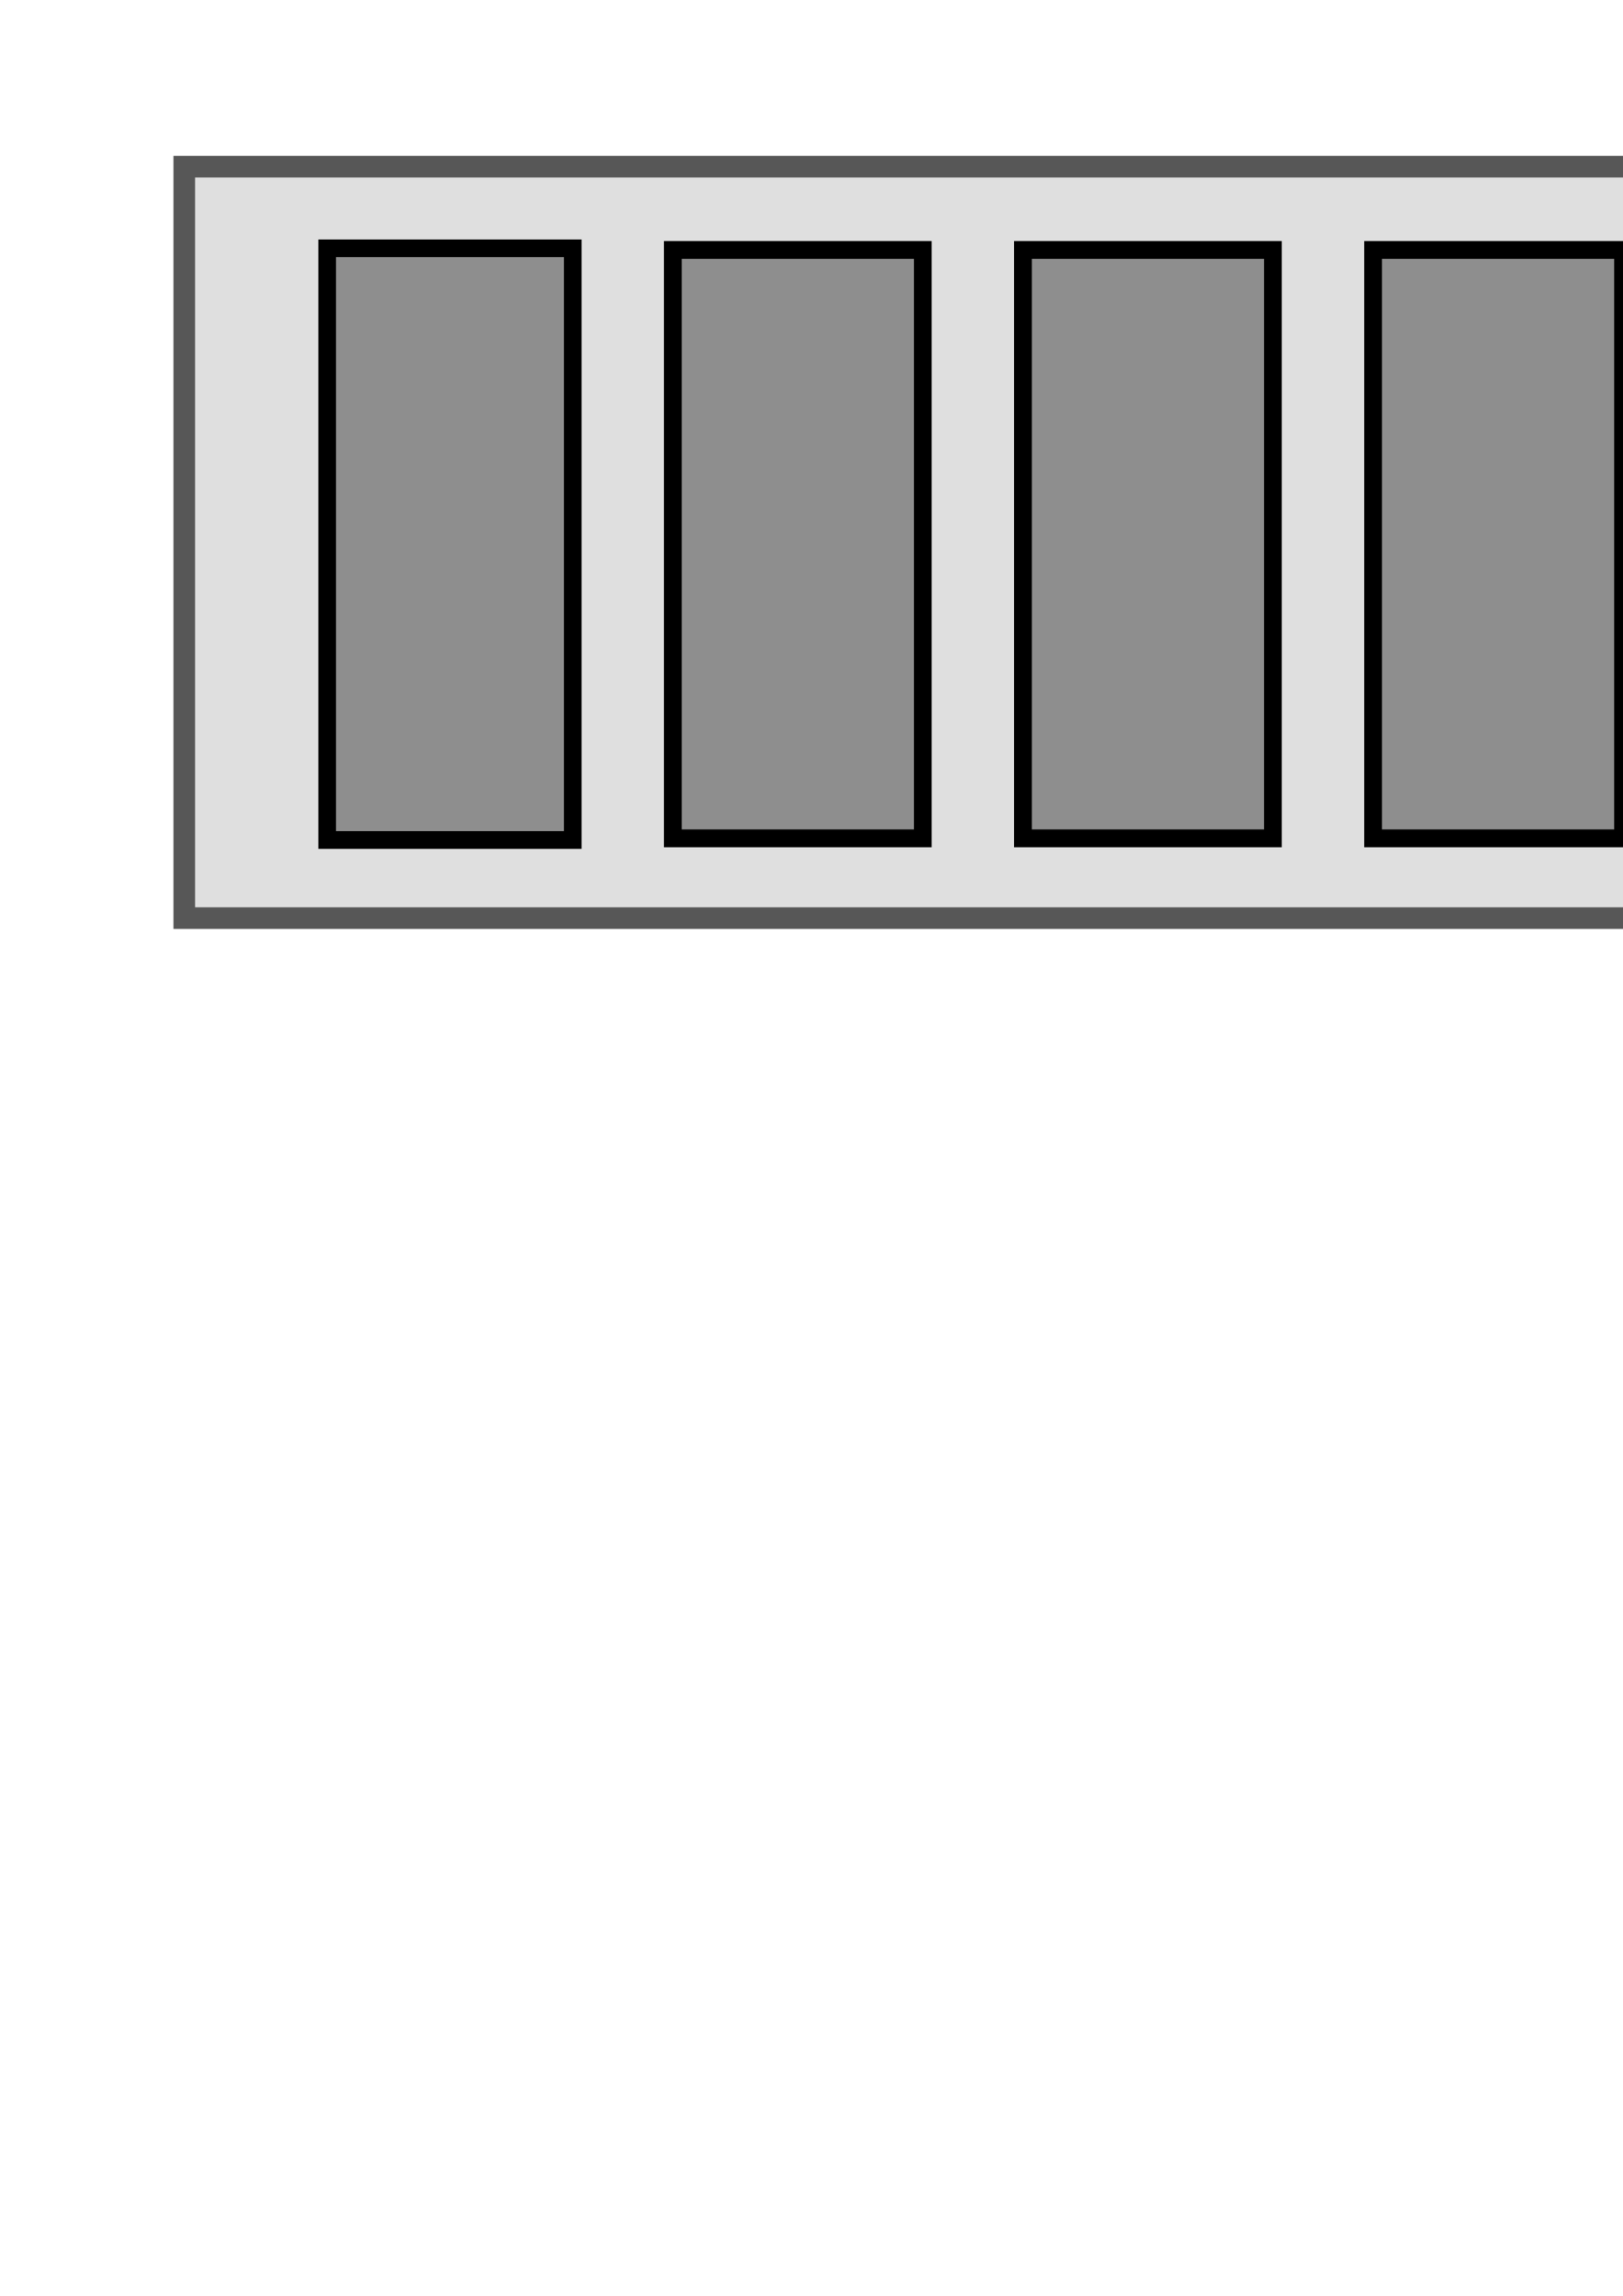 <?xml version="1.0" encoding="UTF-8" standalone="no"?>
<!-- Created with Inkscape (http://www.inkscape.org/) -->

<svg
   width="210mm"
   height="297mm"
   viewBox="0 0 210 297"
   version="1.1"
   id="svg5"
   inkscape:version="1.1 (c68e22c387, 2021-05-23)"
   sodipodi:docname="chrono.svg"
   xmlns:inkscape="http://www.inkscape.org/namespaces/inkscape"
   xmlns:sodipodi="http://sodipodi.sourceforge.net/DTD/sodipodi-0.dtd"
   xmlns="http://www.w3.org/2000/svg"
   xmlns:svg="http://www.w3.org/2000/svg">
  <sodipodi:namedview
     id="namedview7"
     pagecolor="#ffffff"
     bordercolor="#666666"
     borderopacity="1.0"
     inkscape:pageshadow="2"
     inkscape:pageopacity="0.0"
     inkscape:pagecheckerboard="0"
     inkscape:document-units="mm"
     showgrid="false"
     inkscape:showpageshadow="true"
     showborder="false"
     inkscape:zoom="0.32"
     inkscape:cx="-229.6875"
     inkscape:cy="964.0625"
     inkscape:window-width="1920"
     inkscape:window-height="1017"
     inkscape:window-x="-8"
     inkscape:window-y="-8"
     inkscape:window-maximized="1"
     inkscape:current-layer="layer1" />
  <defs
     id="defs2" />
  <g
     inkscape:label="Layer 1"
     inkscape:groupmode="layer"
     id="layer1">
    <rect
       style="fill:#dfdfdf;fill-opacity:1;fill-rule:evenodd;stroke:#575757;stroke-width:2.794;stroke-miterlimit:2;stroke-dasharray:none;stroke-opacity:1"
       id="rect2300"
       width="297.206"
       height="97.206"
       x="23.841"
       y="21.567"
       inkscape:export-filename="C:\Users\hipto\source\repos\Unity\Chrono\Assets\Textures\block.png"
       inkscape:export-xdpi="76.199997"
       inkscape:export-ydpi="76.199997" />
    <rect
       style="fill:#8e8e8e;fill-opacity:1;fill-rule:evenodd;stroke:#000000;stroke-width:2.287;stroke-miterlimit:4;stroke-dasharray:none;stroke-opacity:1"
       id="rect1238"
       width="31.774"
       height="76.547"
       x="42.334"
       y="32.121"
       inkscape:export-filename="C:\Users\hipto\source\repos\Unity\Chrono\Assets\Textures\block.png"
       inkscape:export-xdpi="76.199997"
       inkscape:export-ydpi="76.199997" />
    <rect
       style="fill:#8e8e8e;fill-opacity:1;fill-rule:evenodd;stroke:#000000;stroke-width:2.301;stroke-miterlimit:4;stroke-dasharray:none;stroke-opacity:1"
       id="rect2188"
       width="32.34"
       height="76.118"
       x="132.362"
       y="32.335"
       inkscape:export-filename="C:\Users\hipto\source\repos\Unity\Chrono\Assets\Textures\block.png"
       inkscape:export-xdpi="76.199997"
       inkscape:export-ydpi="76.199997" />
    <rect
       style="fill:#8e8e8e;fill-opacity:1;fill-rule:evenodd;stroke:#000000;stroke-width:2.301;stroke-miterlimit:4;stroke-dasharray:none;stroke-opacity:1"
       id="rect2190"
       width="32.34"
       height="76.118"
       x="177.664"
       y="32.335"
       inkscape:export-filename="C:\Users\hipto\source\repos\Unity\Chrono\Assets\Textures\block.png"
       inkscape:export-xdpi="76.199997"
       inkscape:export-ydpi="76.199997" />
    <rect
       style="fill:#8e8e8e;fill-opacity:1;fill-rule:evenodd;stroke:#000000;stroke-width:2.301;stroke-miterlimit:4;stroke-dasharray:none;stroke-opacity:1"
       id="rect2194"
       width="32.34"
       height="76.118"
       x="87.061"
       y="32.335"
       inkscape:export-filename="C:\Users\hipto\source\repos\Unity\Chrono\Assets\Textures\block.png"
       inkscape:export-xdpi="76.199997"
       inkscape:export-ydpi="76.199997" />
    <rect
       style="fill:#8e8e8e;fill-opacity:1;fill-rule:evenodd;stroke:#000000;stroke-width:2.301;stroke-miterlimit:4;stroke-dasharray:none;stroke-opacity:1"
       id="rect2196"
       width="32.34"
       height="76.118"
       x="222.966"
       y="32.335"
       inkscape:export-filename="C:\Users\hipto\source\repos\Unity\Chrono\Assets\Textures\block.png"
       inkscape:export-xdpi="76.199997"
       inkscape:export-ydpi="76.199997" />
    <rect
       style="fill:#8e8e8e;fill-opacity:1;fill-rule:evenodd;stroke:#000000;stroke-width:2.301;stroke-miterlimit:4;stroke-dasharray:none;stroke-opacity:1"
       id="rect2198"
       width="32.34"
       height="76.118"
       x="268.267"
       y="32.335"
       inkscape:export-filename="C:\Users\hipto\source\repos\Unity\Chrono\Assets\Textures\block.png"
       inkscape:export-xdpi="76.199997"
       inkscape:export-ydpi="76.199997" />
  </g>
</svg>

